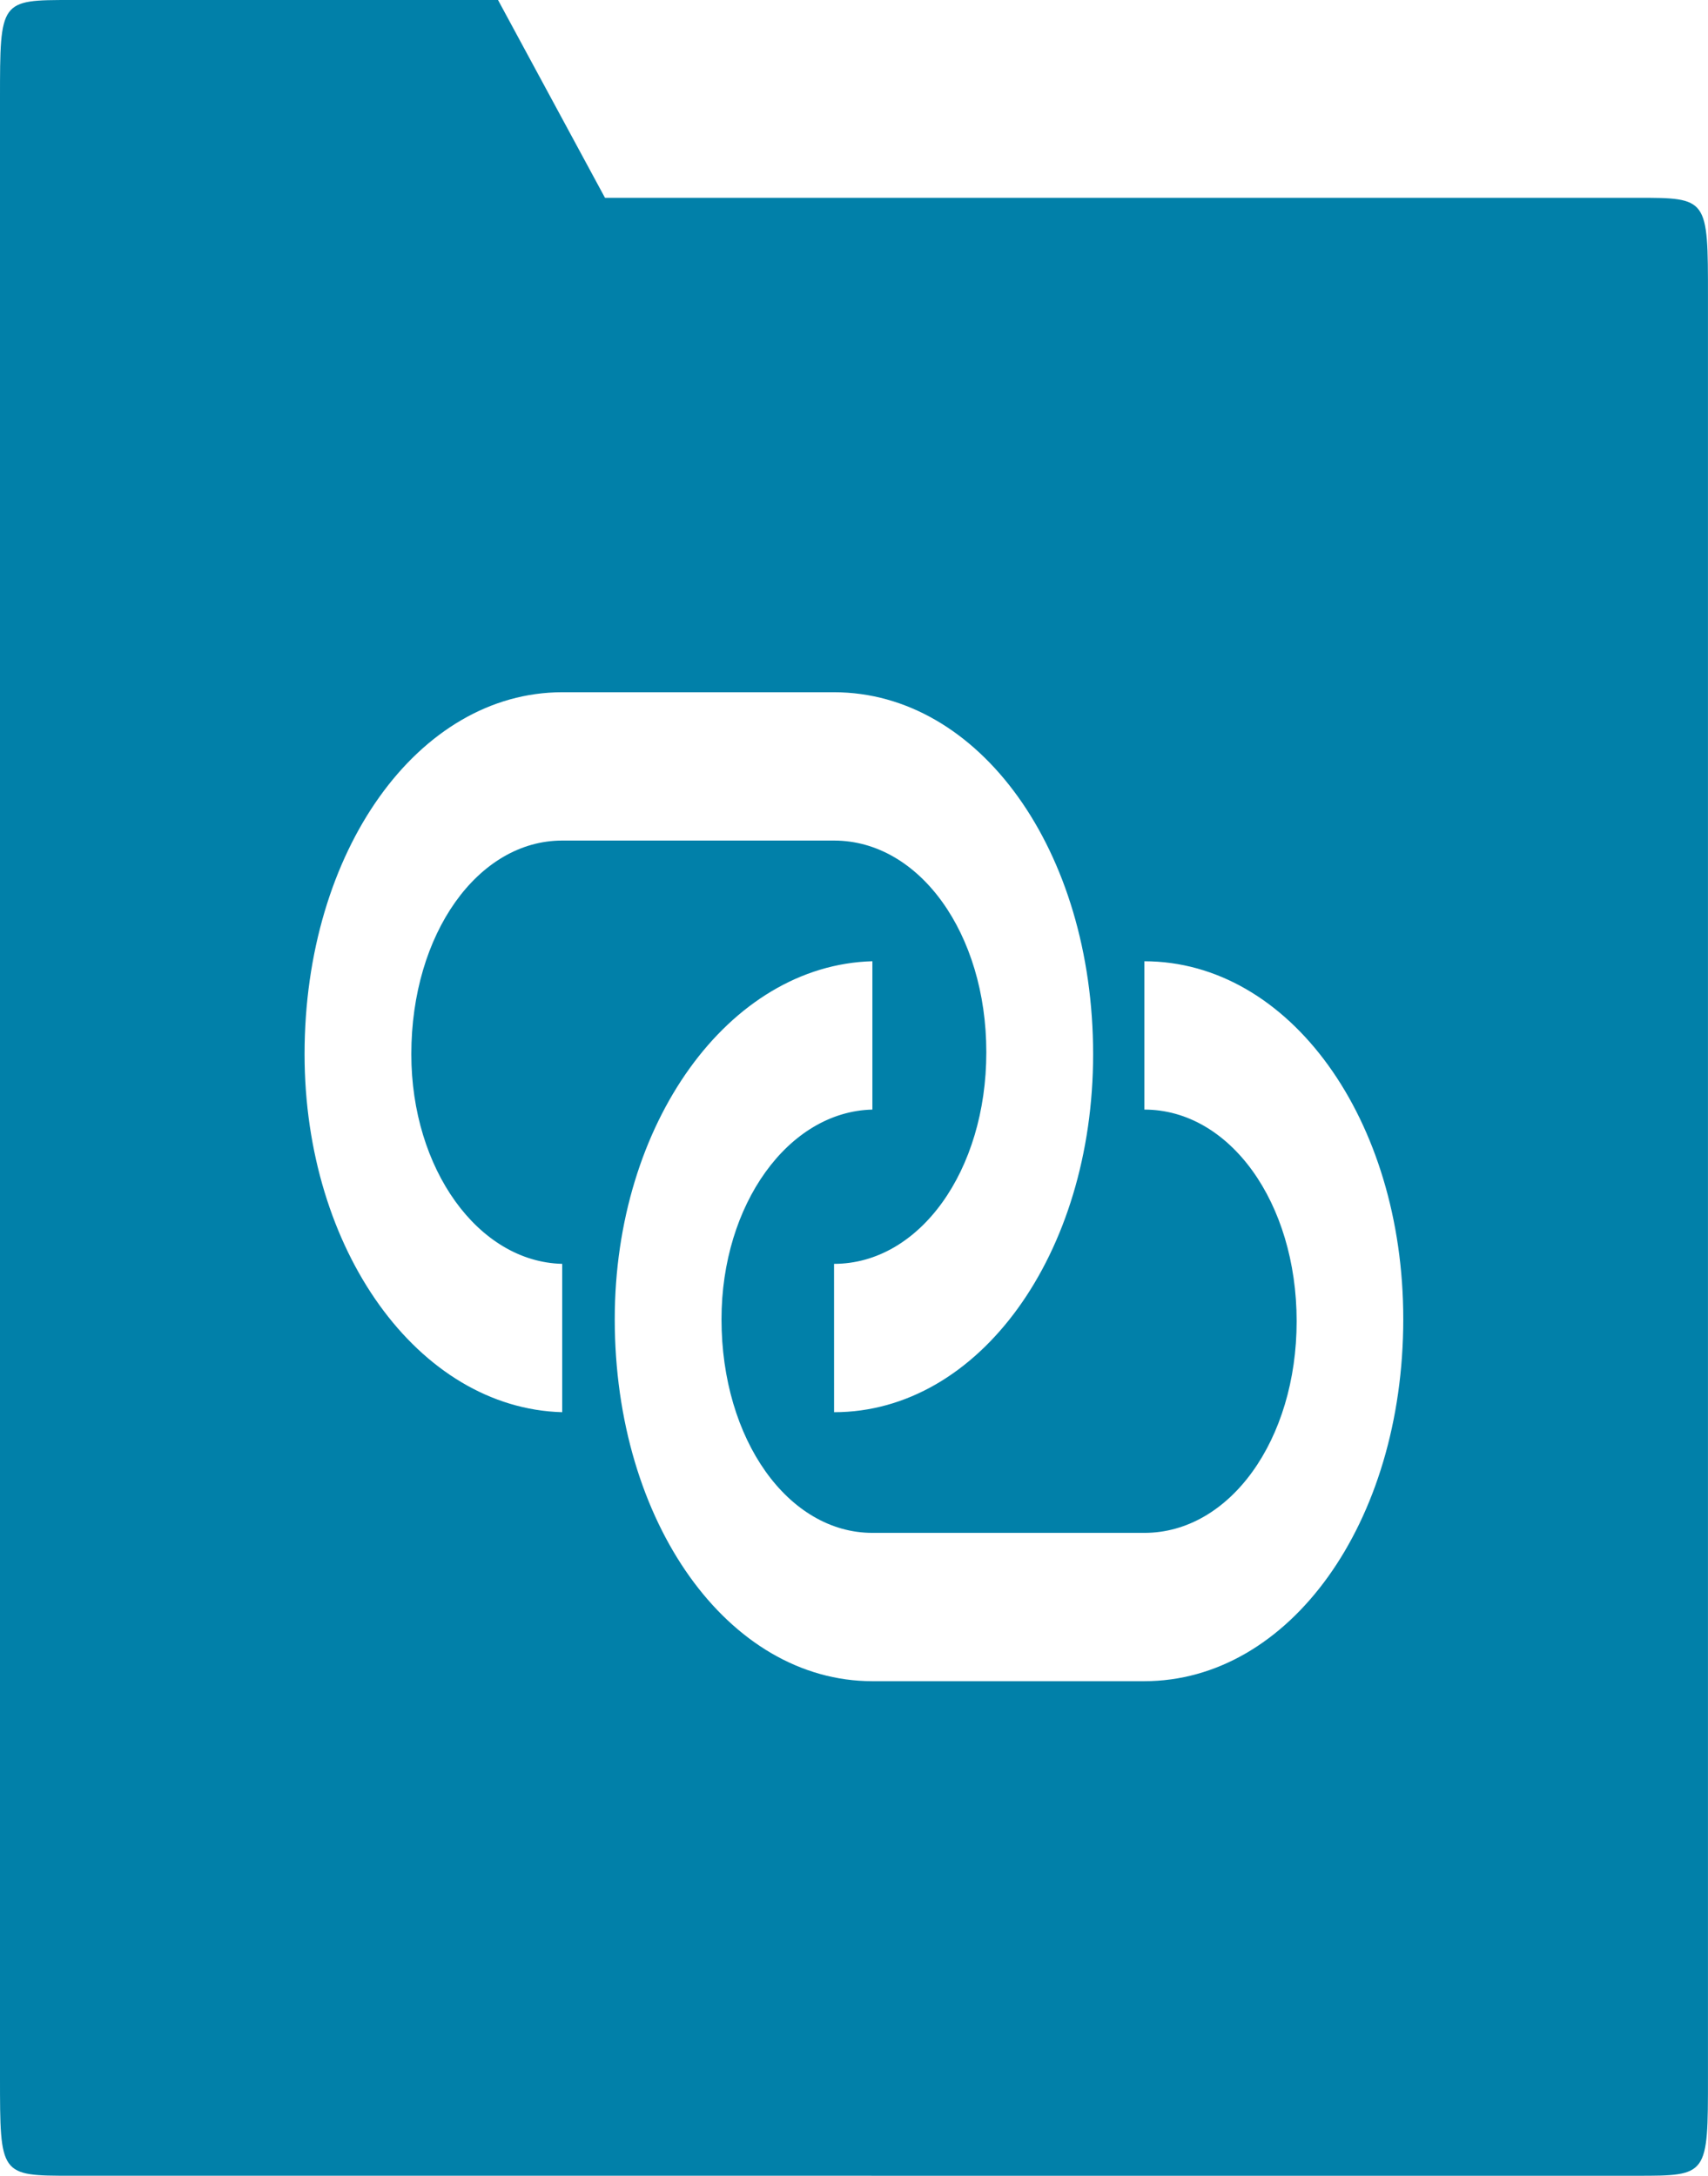 <svg xmlns="http://www.w3.org/2000/svg" width="51.1" height="65.073" viewBox="0 0 51.1 65.073"><defs><style>.a{fill:#0180a9;}</style></defs><path id="tcs-ico-links" class="a" d="M24.954-31.1c4.343,0,7.75-4.733,7.75-10.707,0-6.093-3.407-10.826-7.75-10.826H16.82c-4.3,0-7.708,4.733-7.708,10.826,0,5.857,3.407,10.589,7.708,10.707v-4.437c-2.512-.059-4.514-2.84-4.514-6.271,0-3.609,2-6.389,4.514-6.389h8.133c2.555,0,4.556,2.78,4.556,6.33s-2,6.33-4.556,6.33Zm9.283-13.488v4.437c2.555,0,4.556,2.78,4.556,6.33s-2,6.33-4.556,6.33H26.1c-2.512,0-4.514-2.78-4.514-6.389,0-3.431,2-6.212,4.514-6.271v-4.437c-4.3.118-7.708,4.851-7.708,10.707,0,6.093,3.407,10.826,7.708,10.826h8.133c4.343,0,7.75-4.733,7.75-10.826C41.987-39.854,38.58-44.587,34.237-44.587ZM2.129-8.264C0-8.264,0-8.264,0-11.222V-70.379c0-2.958,0-2.958,2.129-2.958H14.9L18.1-67.421H48.97c2.129,0,2.129,0,2.129,2.958v53.242c0,2.958,0,2.958-2.129,2.958Zm0,0" transform="translate(0 73.337)"/></svg>
